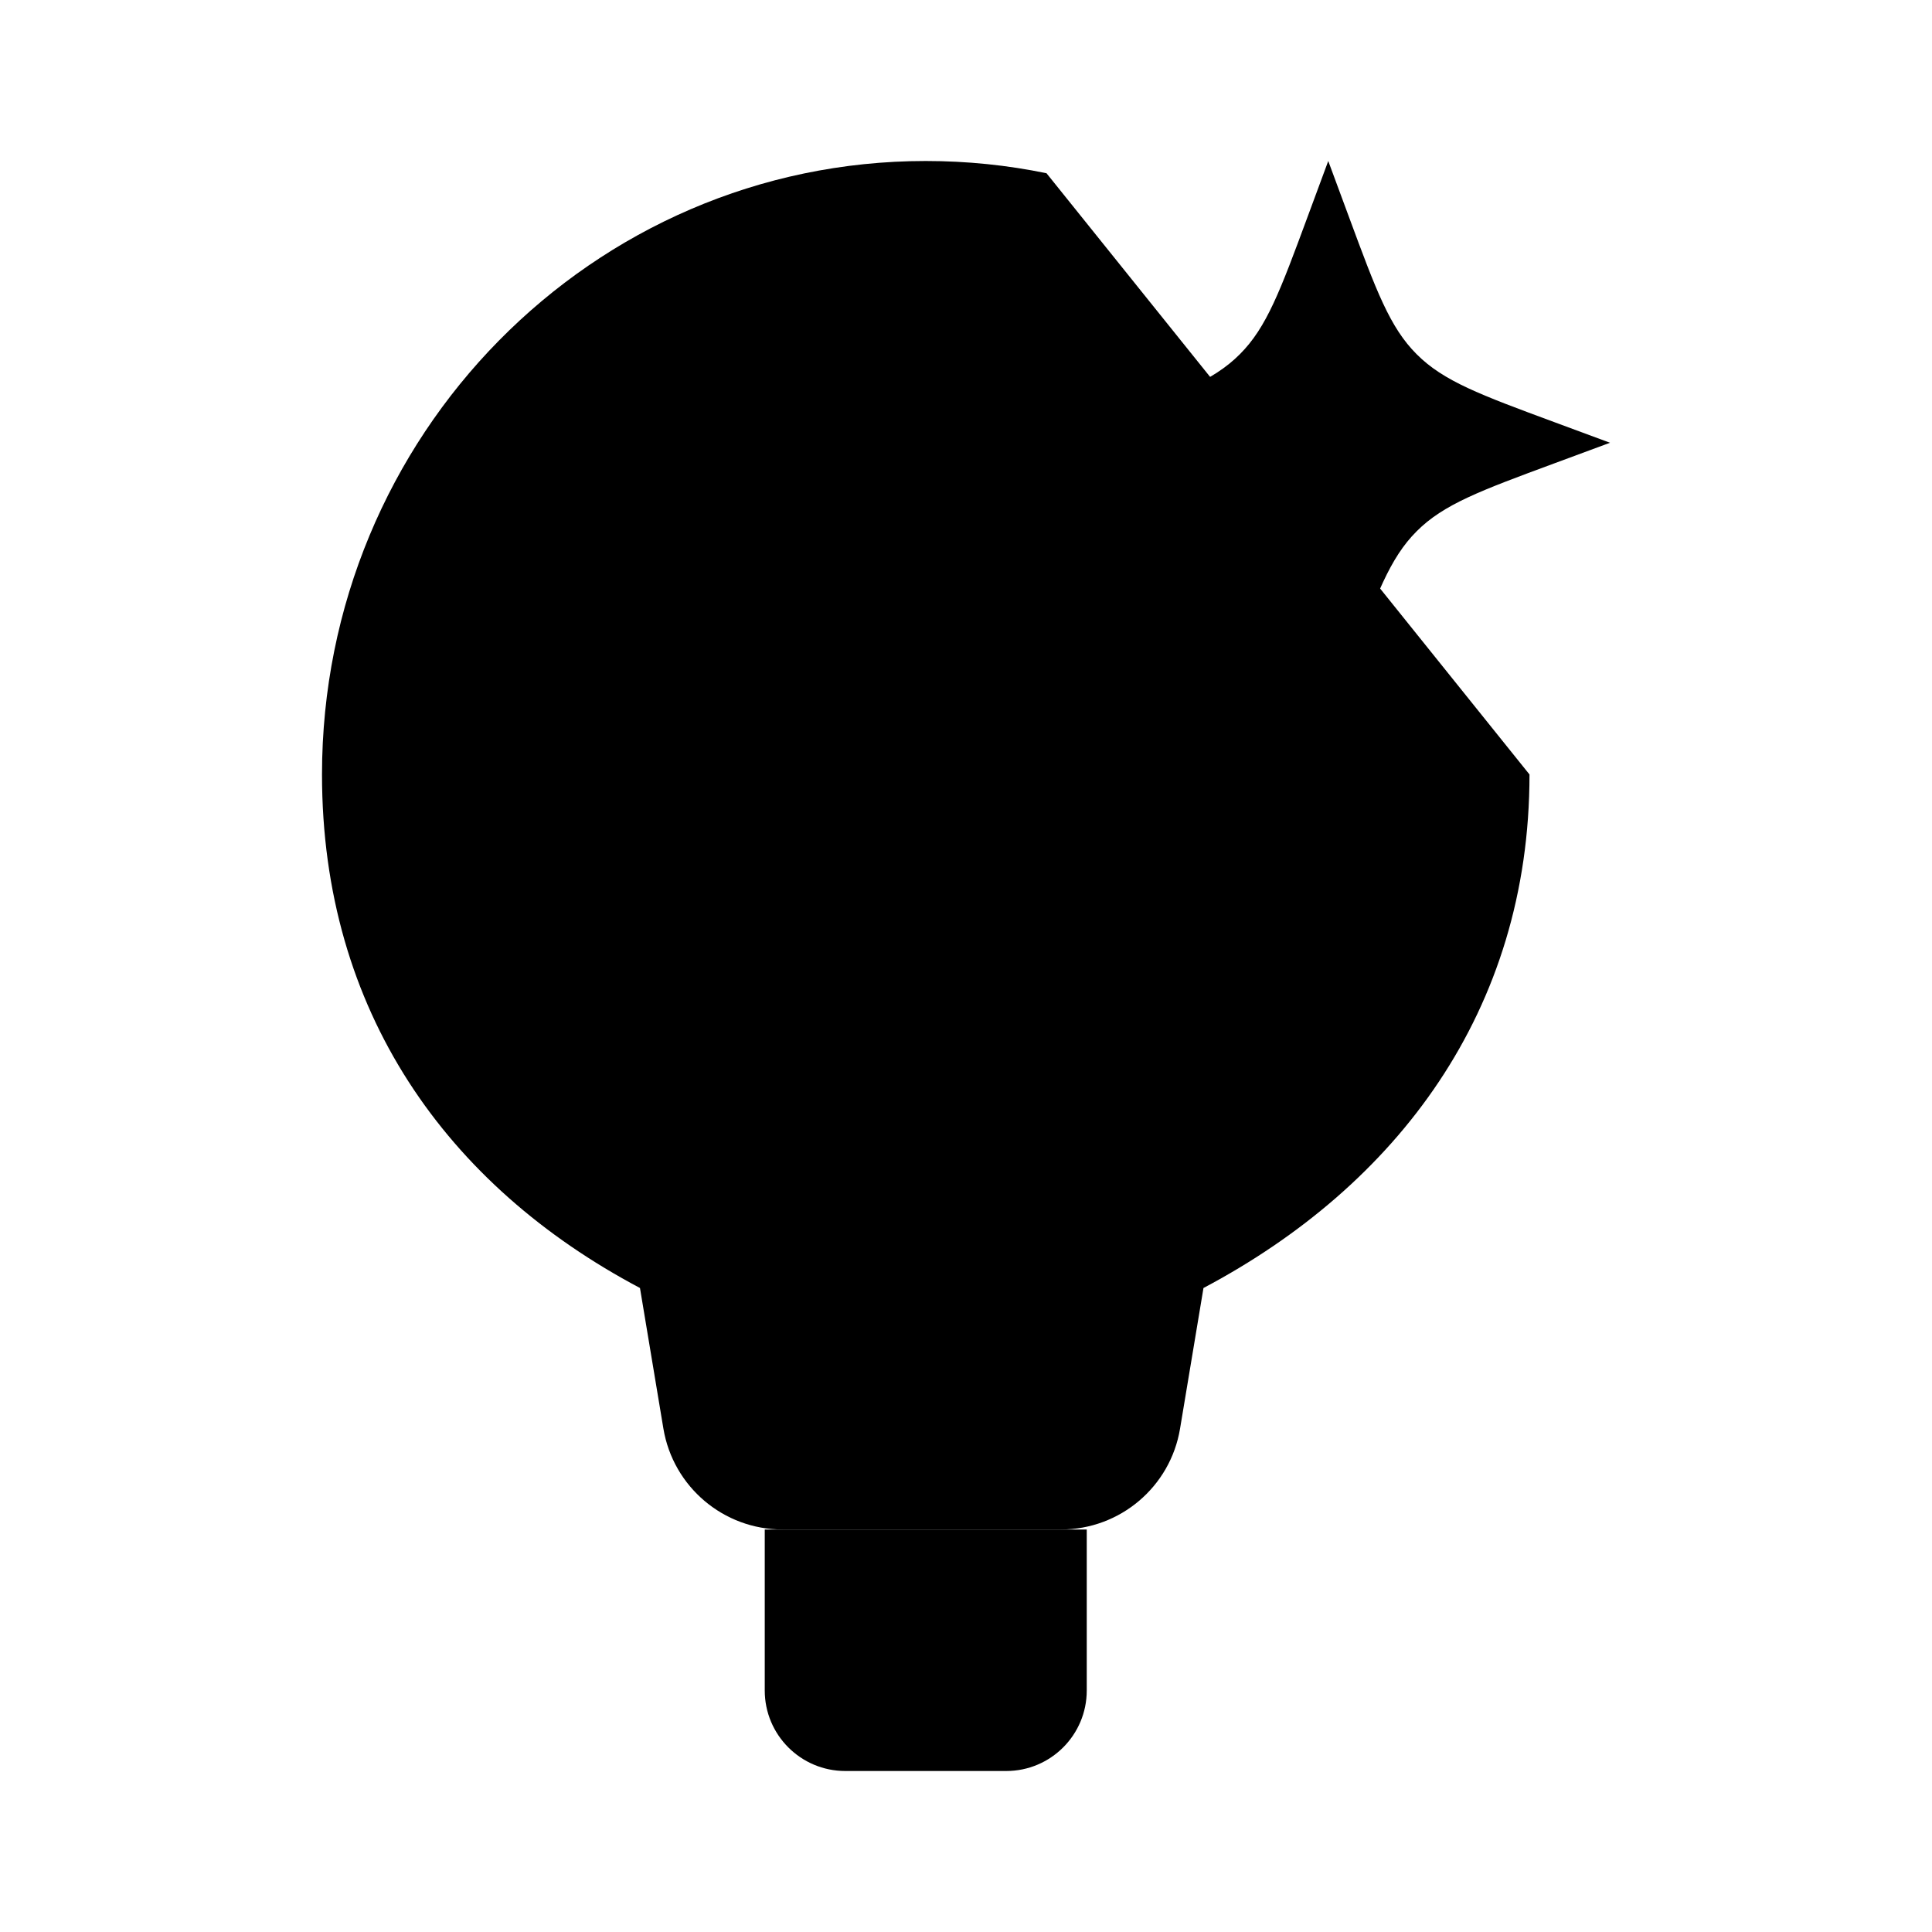 <svg viewBox="0 0 24 24" xmlns="http://www.w3.org/2000/svg"><path d="M19 9.621C19 12.561 17.35 14.729 14.95 16L14.659 17.747C14.539 18.47 13.913 19 13.18 19H9.721C8.988 19 8.362 18.47 8.241 17.747L7.95 16C5.55 14.729 4 12.561 4 9.621C4 5.412 7.358 2 11.5 2C12.014 2 12.515 2.052 13 2.152"/><path d="M16.5 2L16.758 2.697C17.096 3.611 17.265 4.068 17.599 4.401C17.932 4.735 18.389 4.904 19.303 5.242L20 5.5L19.303 5.758C18.389 6.096 17.932 6.265 17.599 6.599C17.265 6.932 17.096 7.389 16.758 8.303L16.5 9L16.242 8.303C15.904 7.389 15.735 6.932 15.401 6.599C15.068 6.265 14.611 6.096 13.697 5.758L13 5.5L13.697 5.242C14.611 4.904 15.068 4.735 15.401 4.401C15.735 4.068 15.904 3.611 16.242 2.697L16.5 2Z"/><path d="M13.5 19V21C13.5 21.552 13.052 22 12.5 22H10.5C9.948 22 9.5 21.552 9.5 21V19"/></svg>
